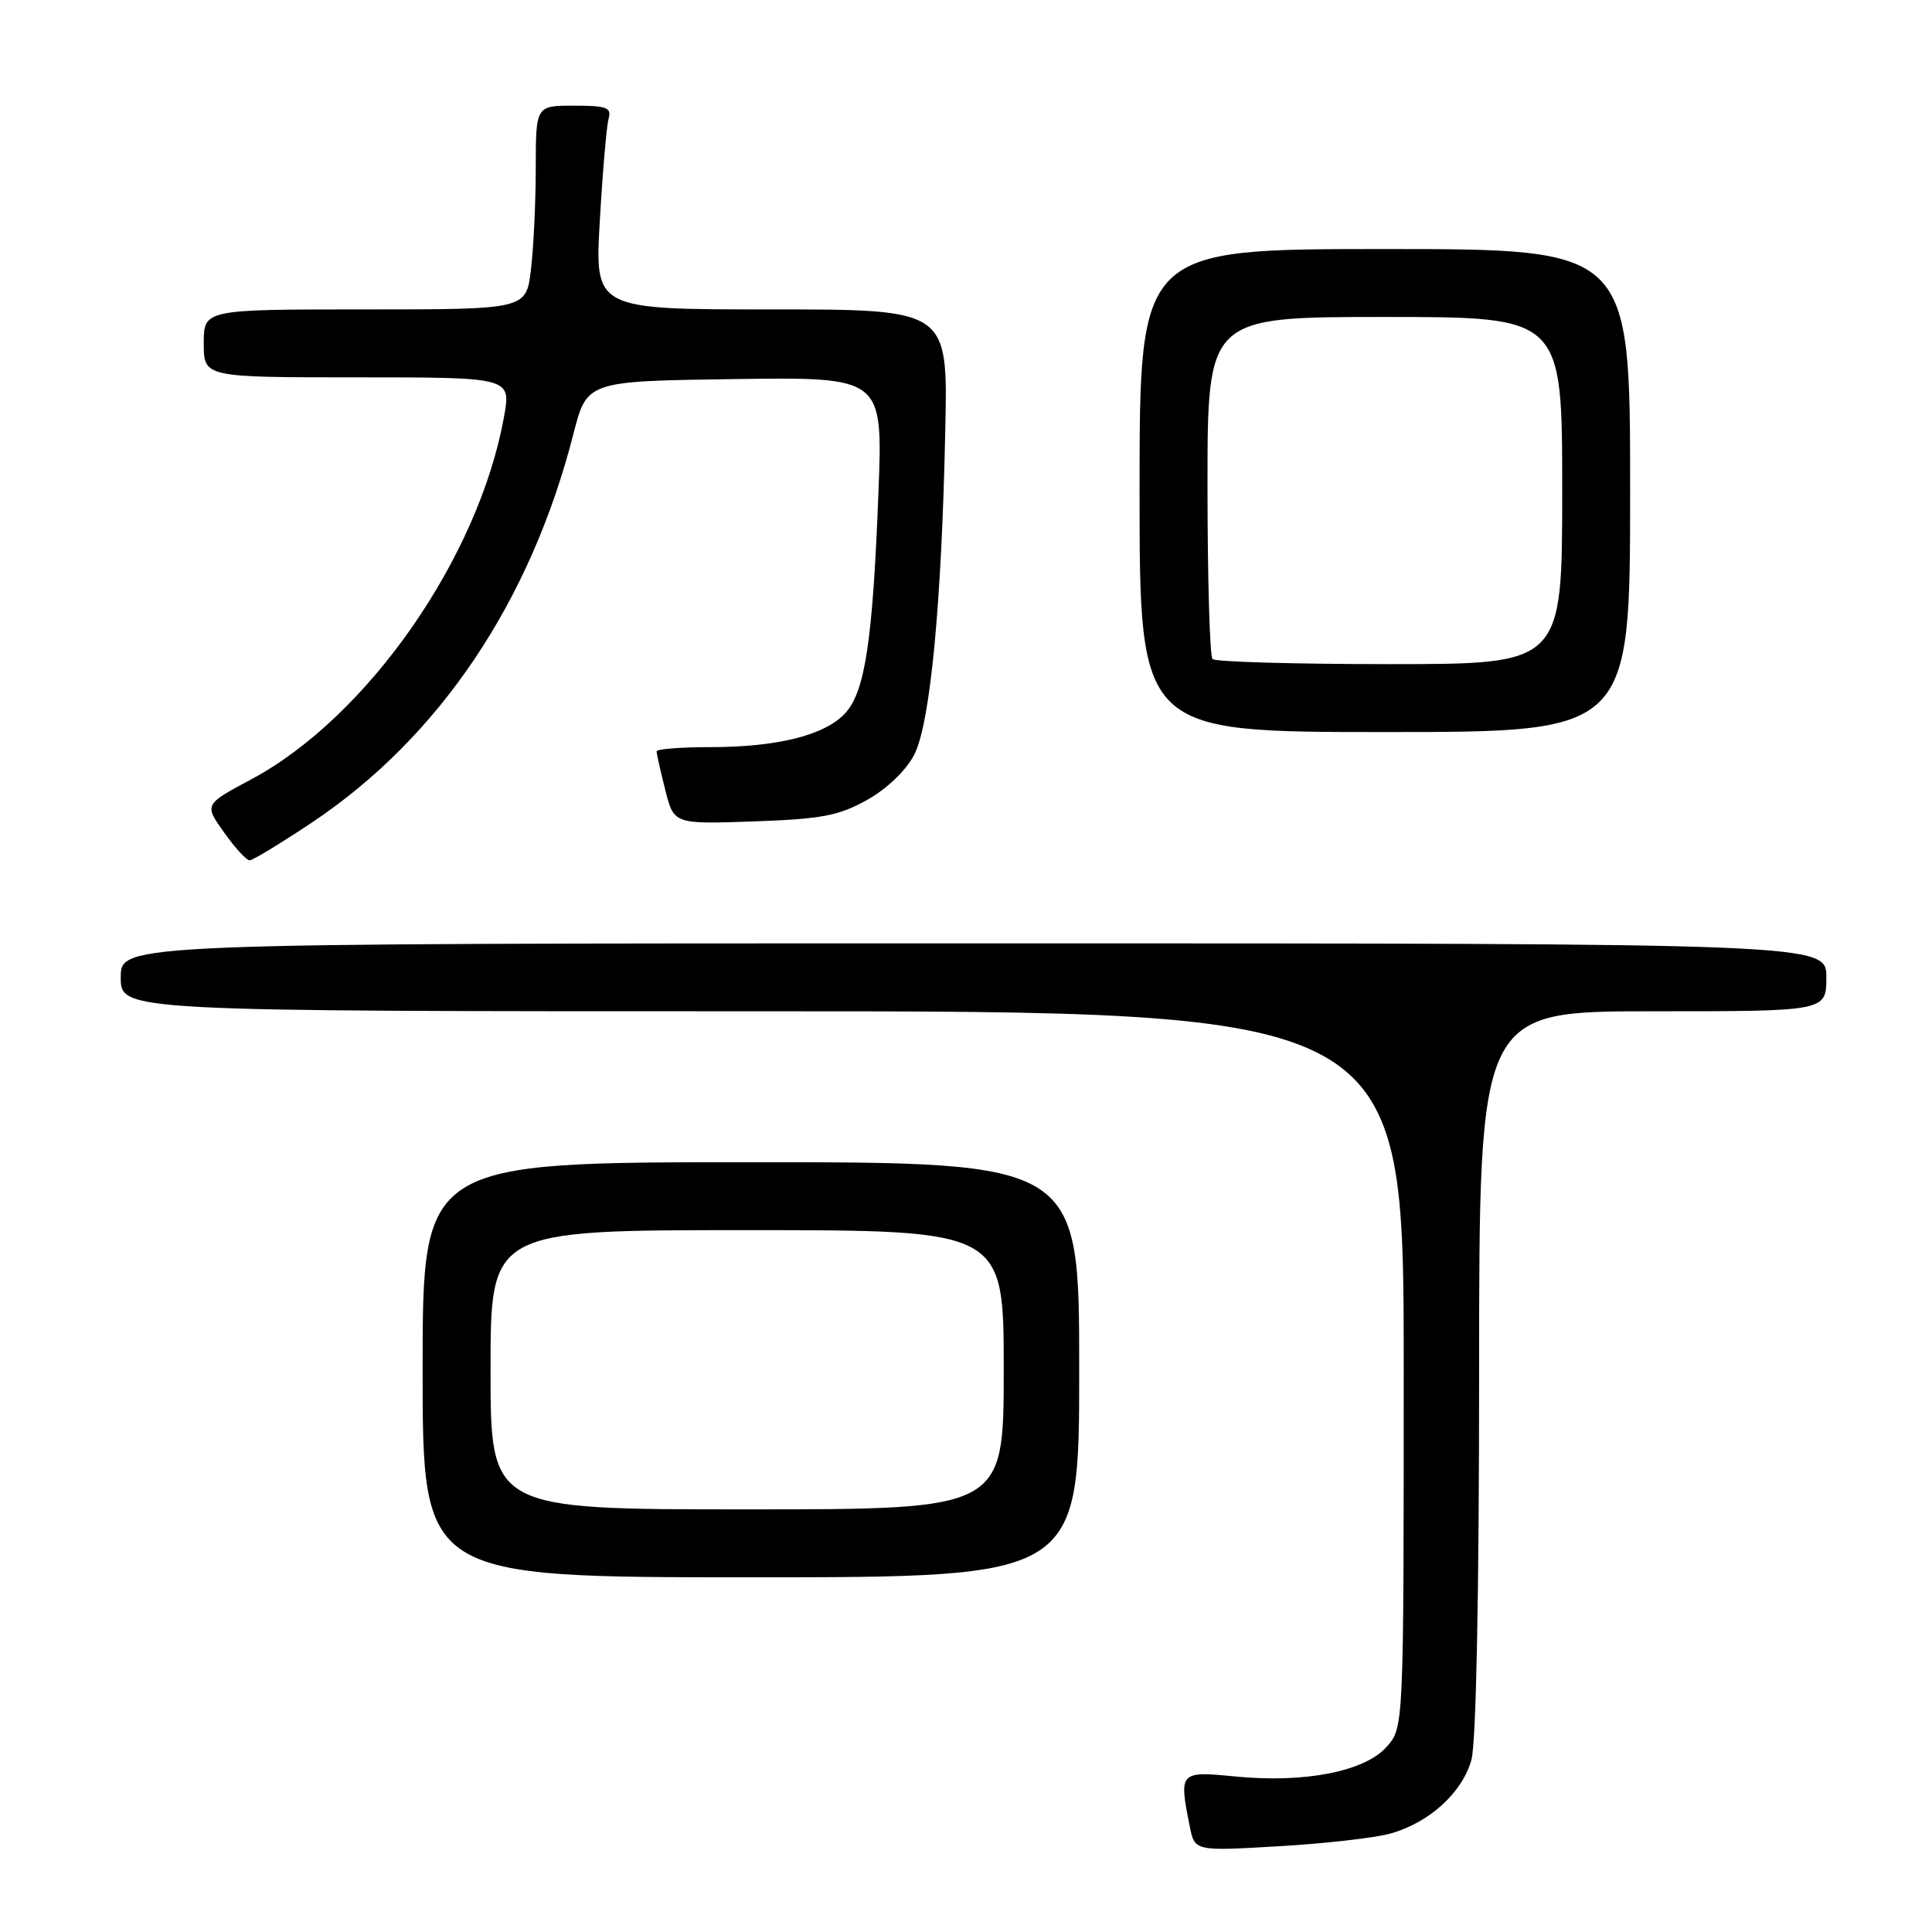 <?xml version="1.0" encoding="UTF-8" standalone="no"?>
<!DOCTYPE svg PUBLIC "-//W3C//DTD SVG 1.1//EN" "http://www.w3.org/Graphics/SVG/1.1/DTD/svg11.dtd" >
<svg xmlns="http://www.w3.org/2000/svg" xmlns:xlink="http://www.w3.org/1999/xlink" version="1.1" viewBox="0 0 256 256">
 <g >
 <path fill="currentColor"
d=" M 184.22 242.96 C 189.39 241.52 193.75 237.55 194.97 233.19 C 195.60 230.91 195.99 211.23 195.99 181.75 C 196.00 134.00 196.00 134.00 219.00 134.00 C 242.00 134.00 242.00 134.00 242.00 129.50 C 242.00 125.00 242.00 125.00 129.00 125.00 C 16.00 125.00 16.00 125.00 16.00 129.50 C 16.00 134.00 16.00 134.00 101.00 134.00 C 186.00 134.00 186.00 134.00 186.00 181.44 C 186.00 228.89 186.00 228.89 183.75 231.45 C 180.87 234.72 172.92 236.29 163.75 235.40 C 156.25 234.67 156.20 234.73 157.65 242.02 C 158.31 245.29 158.31 245.29 169.40 244.64 C 175.51 244.29 182.17 243.53 184.22 242.96 Z  M 143.00 181.50 C 143.00 154.00 143.00 154.00 99.50 154.00 C 56.00 154.00 56.00 154.00 56.00 181.50 C 56.00 209.00 56.00 209.00 99.50 209.00 C 143.00 209.00 143.00 209.00 143.00 181.50 Z  M 41.36 108.97 C 58.22 97.69 70.29 79.75 75.98 57.50 C 77.77 50.50 77.77 50.50 97.38 50.23 C 116.99 49.96 116.99 49.96 116.40 65.23 C 115.64 85.00 114.62 91.71 111.95 94.55 C 109.24 97.44 102.96 99.00 94.06 99.00 C 90.18 99.00 87.00 99.25 87.00 99.56 C 87.00 99.86 87.52 102.16 88.15 104.66 C 89.29 109.21 89.29 109.21 99.90 108.84 C 108.90 108.52 111.16 108.09 114.92 105.98 C 117.54 104.51 120.07 102.08 121.14 100.00 C 123.27 95.85 124.78 80.04 125.26 56.75 C 125.59 41.00 125.59 41.00 102.20 41.00 C 78.80 41.00 78.80 41.00 79.48 29.25 C 79.85 22.79 80.37 16.71 80.64 15.75 C 81.06 14.25 80.41 14.00 76.07 14.00 C 71.00 14.00 71.00 14.00 70.99 22.25 C 70.99 26.79 70.70 32.86 70.35 35.75 C 69.72 41.00 69.72 41.00 48.36 41.00 C 27.00 41.00 27.00 41.00 27.00 45.50 C 27.00 50.00 27.00 50.00 47.36 50.00 C 67.73 50.00 67.73 50.00 66.78 55.25 C 63.41 73.93 48.67 95.05 33.27 103.28 C 27.05 106.60 27.05 106.60 29.69 110.30 C 31.13 112.34 32.66 114.00 33.08 114.00 C 33.49 114.00 37.22 111.73 41.36 108.97 Z  M 216.00 65.00 C 216.00 33.00 216.00 33.00 183.50 33.00 C 151.00 33.00 151.00 33.00 151.00 65.00 C 151.00 97.00 151.00 97.00 183.50 97.00 C 216.00 97.00 216.00 97.00 216.00 65.00 Z  M 65.00 181.50 C 65.00 163.00 65.00 163.00 99.00 163.00 C 133.00 163.00 133.00 163.00 133.00 181.50 C 133.00 200.00 133.00 200.00 99.00 200.00 C 65.00 200.00 65.00 200.00 65.00 181.50 Z  M 160.67 87.33 C 160.30 86.97 160.00 76.62 160.00 64.33 C 160.00 42.00 160.00 42.00 183.50 42.00 C 207.00 42.00 207.00 42.00 207.00 65.00 C 207.00 88.00 207.00 88.00 184.17 88.00 C 171.61 88.00 161.03 87.70 160.67 87.33 Z "/>
</g>
</svg>